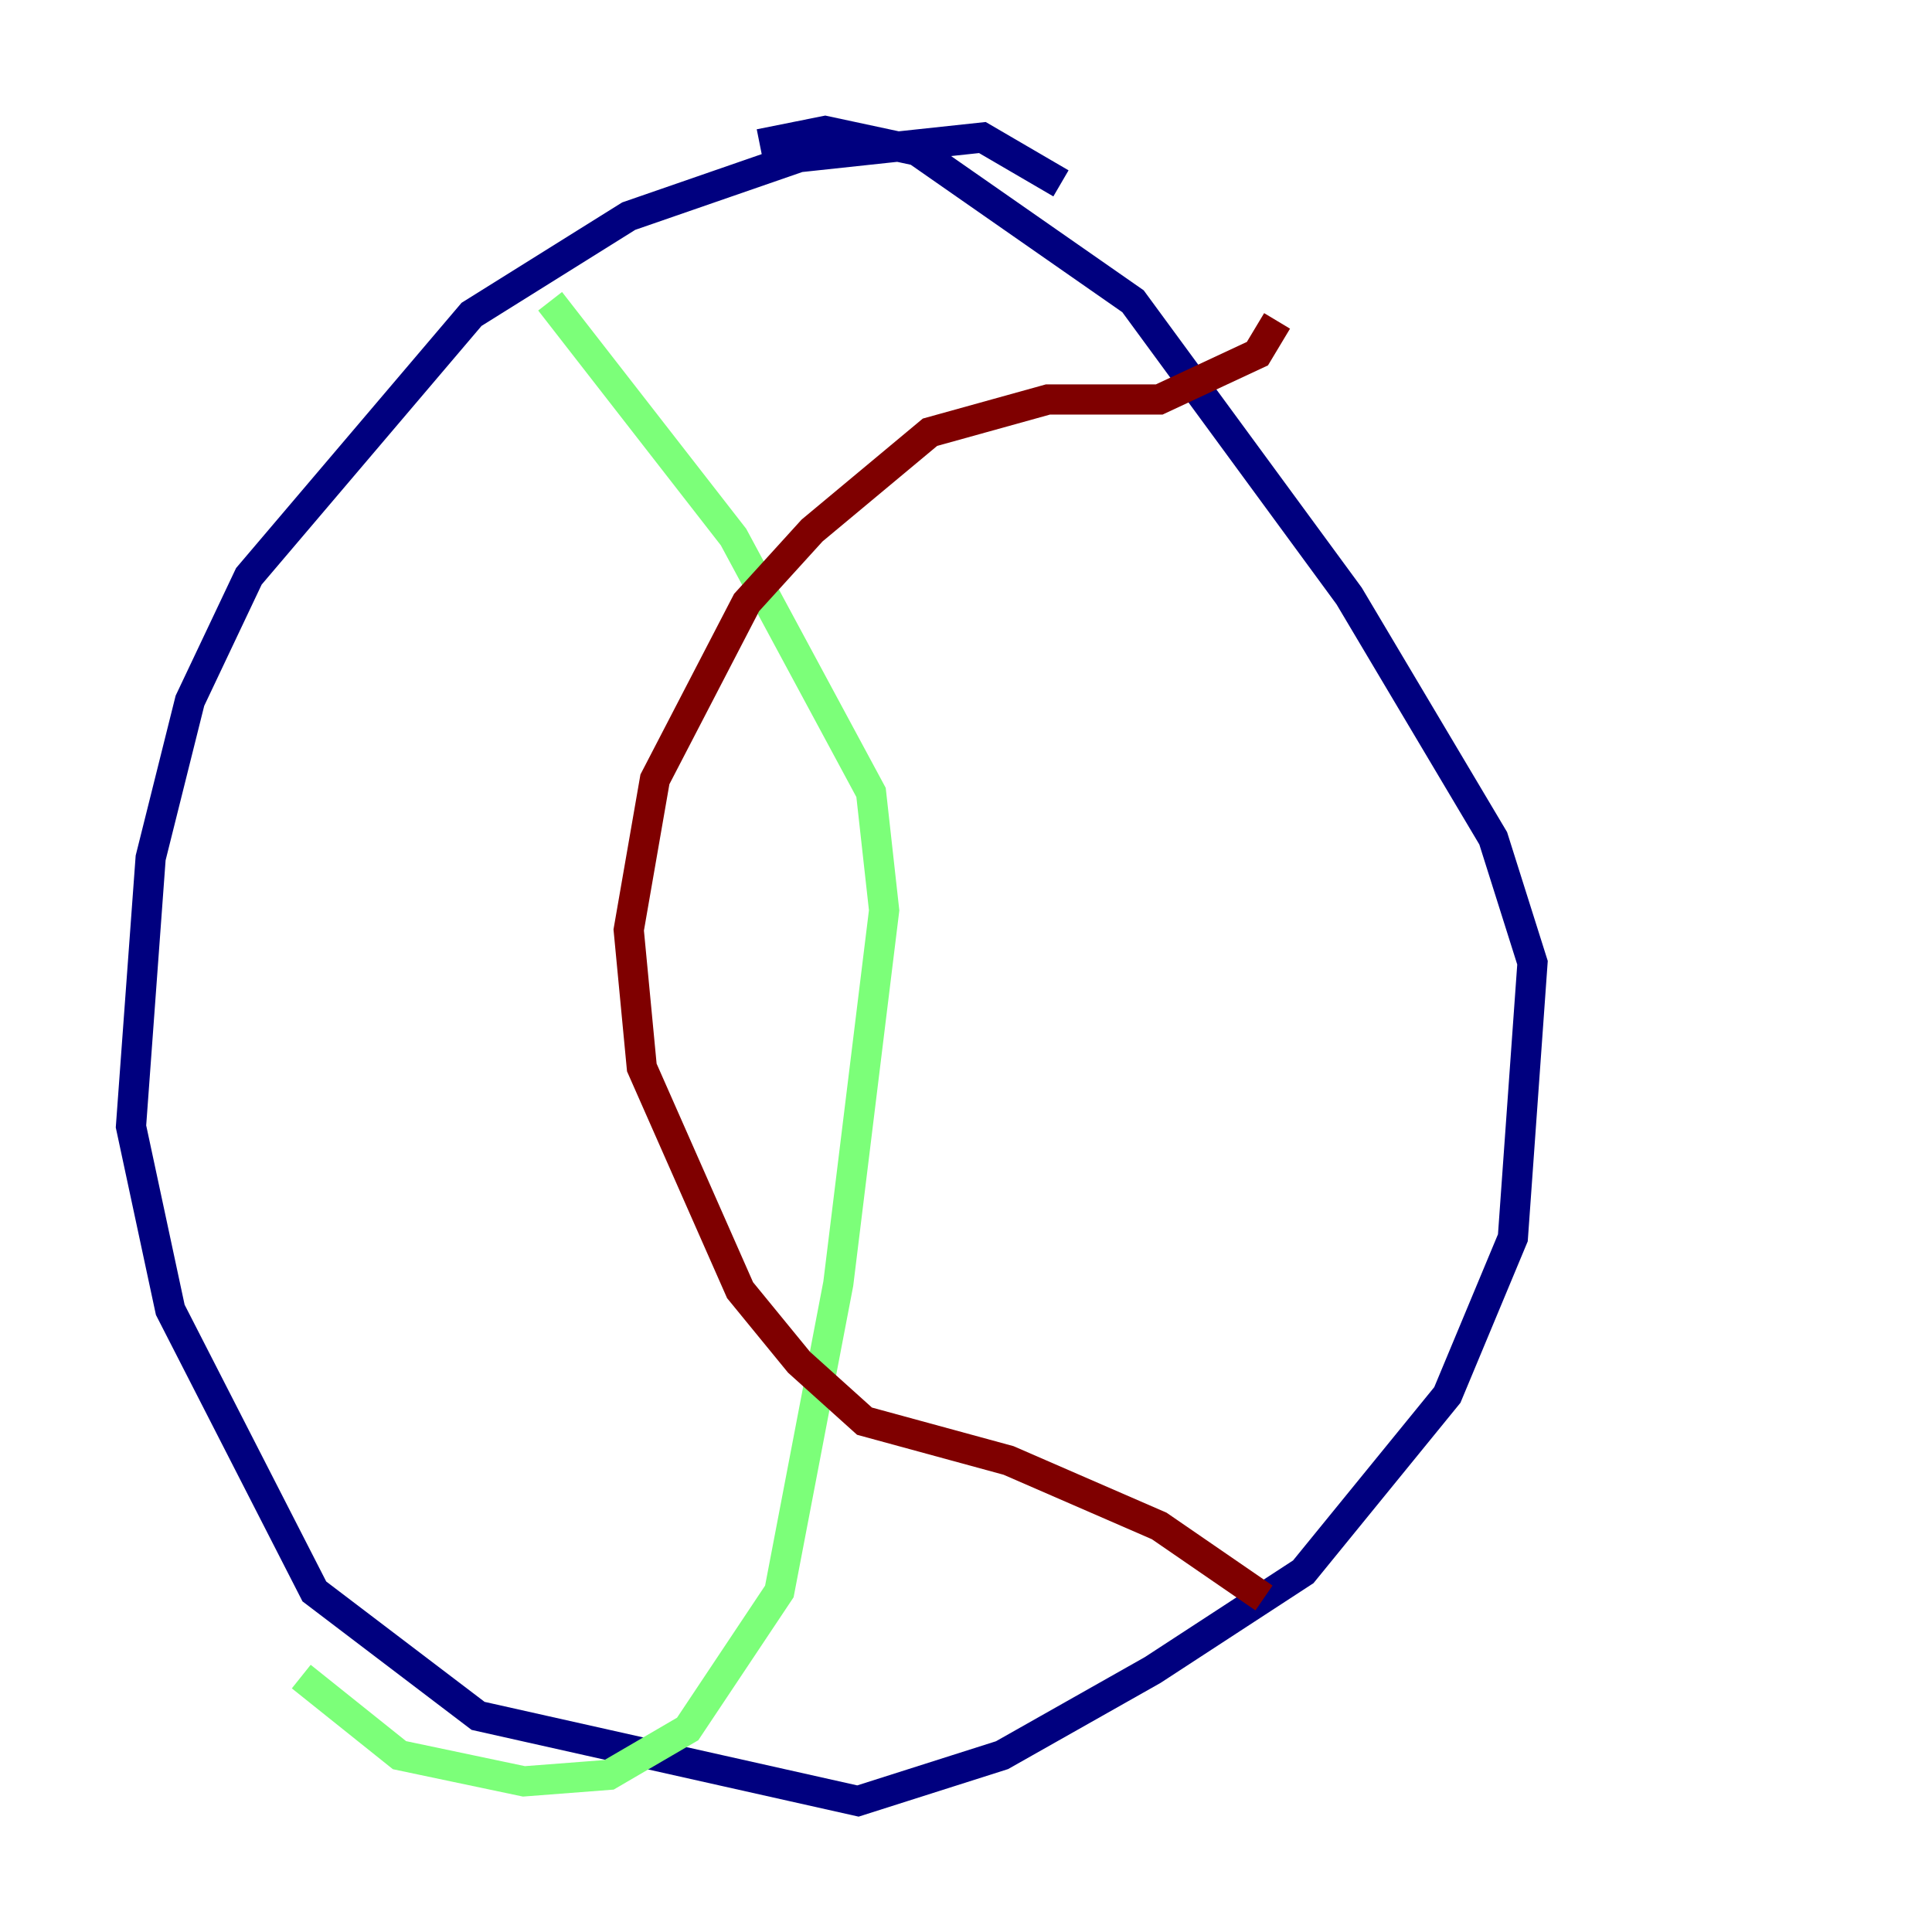 <?xml version="1.0" encoding="utf-8" ?>
<svg baseProfile="tiny" height="128" version="1.2" viewBox="0,0,128,128" width="128" xmlns="http://www.w3.org/2000/svg" xmlns:ev="http://www.w3.org/2001/xml-events" xmlns:xlink="http://www.w3.org/1999/xlink"><defs /><polyline fill="none" points="70.291,12.149 65.085,9.112 52.936,10.414 41.654,14.319 31.241,20.827 16.488,38.183 12.583,46.427 9.98,56.841 8.678,74.63 11.281,86.78 20.827,105.437 31.675,113.681 56.841,119.322 66.386,116.285 76.366,110.644 86.346,104.136 95.891,92.42 100.231,82.007 101.532,63.783 98.929,55.539 89.383,39.485 75.064,19.959 60.746,9.98 54.671,8.678 50.332,9.546" stroke="#00007f" stroke-width="2" /><polyline fill="none" points="36.447,19.959 48.597,35.58 57.709,52.502 58.576,60.312 55.539,85.044 51.634,105.437 45.559,114.549 40.352,117.586 34.712,118.02 26.468,116.285 19.959,111.078" stroke="#7cff79" stroke-width="2" /><polyline fill="none" points="84.61,21.261 83.308,23.43 76.8,26.468 69.424,26.468 61.614,28.637 53.803,35.146 49.464,39.919 43.39,51.634 41.654,61.614 42.522,70.725 49.031,85.478 52.936,90.251 57.275,94.156 66.82,96.759 76.8,101.098 83.742,105.871" stroke="#7f0000" stroke-width="2" /></svg>